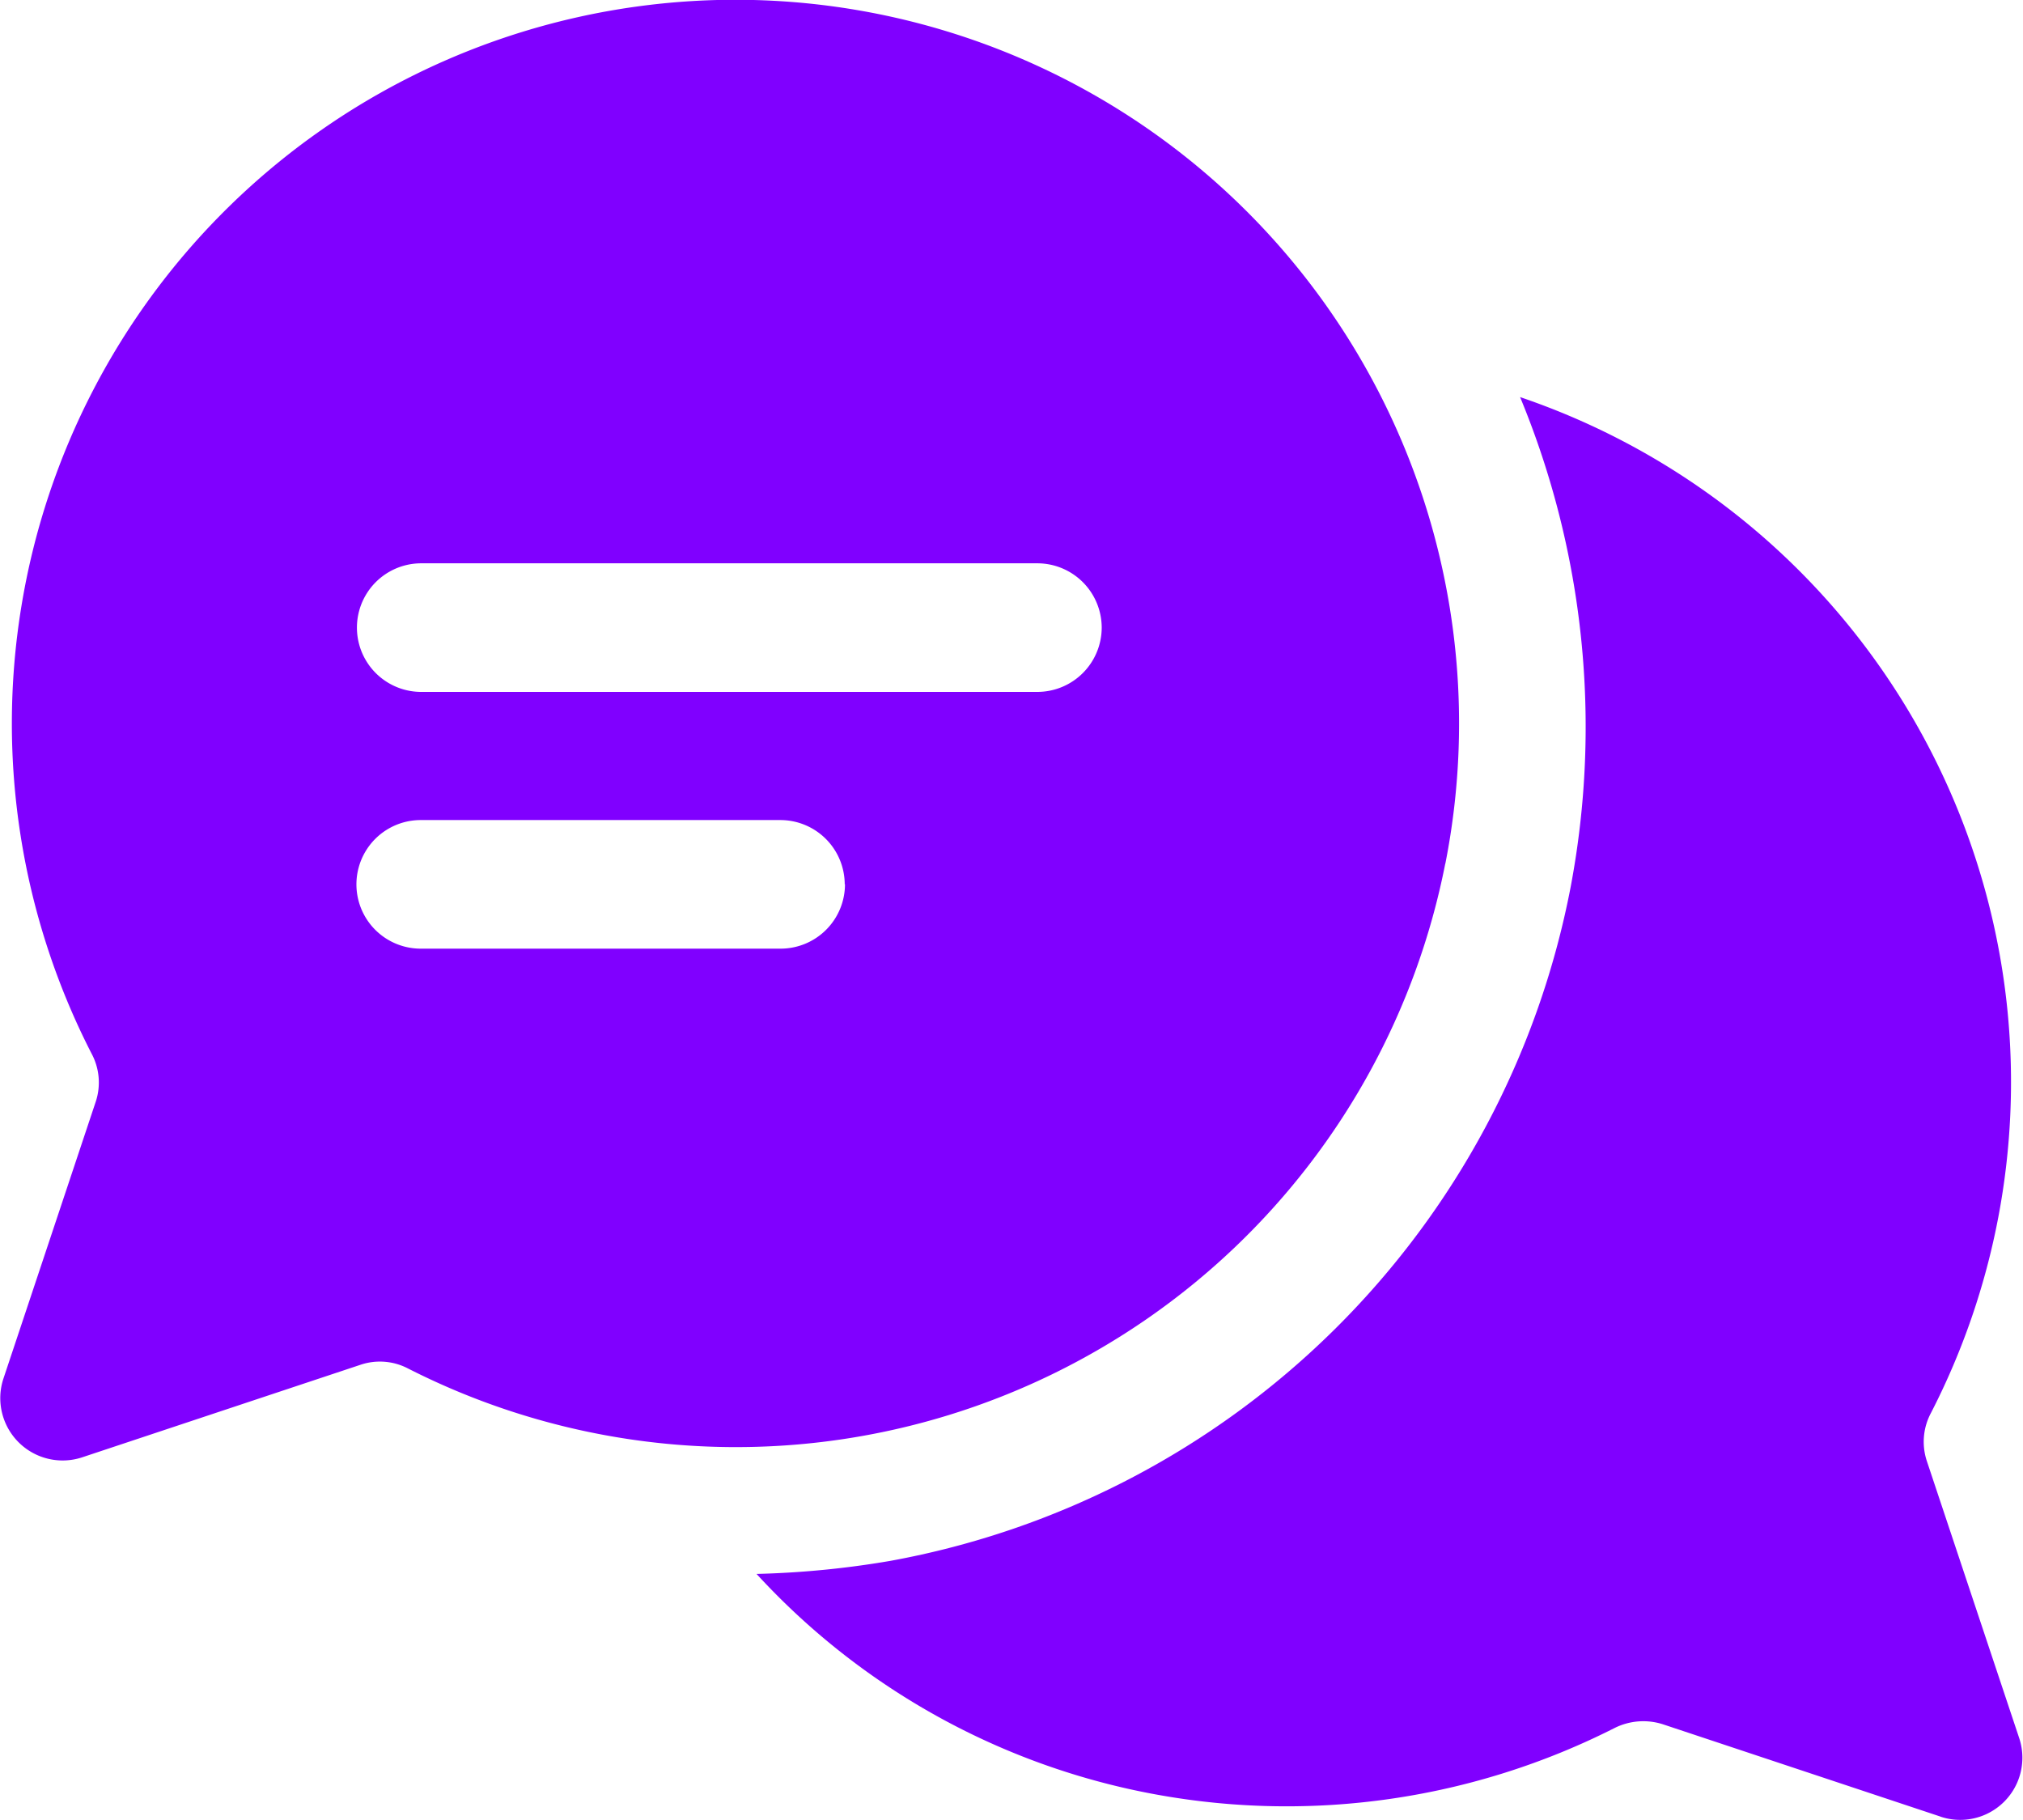 <svg xmlns="http://www.w3.org/2000/svg" width="32" height="28.786" viewBox="0 0 32 28.786">
  <path id="noun-chat-4137481" d="M135.573,88.278l-4.4-1.463a1.016,1.016,0,0,0-.754.057,11.483,11.483,0,0,1-7.279,1.051,11.339,11.339,0,0,1-6.3-3.485,14.6,14.6,0,0,0,2.114-.206,13.407,13.407,0,0,0,10.764-10.661,13.631,13.631,0,0,0-.8-7.747,11.442,11.442,0,0,1,6.5,16.066.968.968,0,0,0-.069.754l1.463,4.388a.983.983,0,0,1-1.245,1.245ZM127.735,73.2a11.436,11.436,0,0,1-16.409,7.988.961.961,0,0,0-.754-.057l-4.4,1.463a.986.986,0,0,1-1.245-1.245l1.463-4.388a.967.967,0,0,0-.069-.754,11.446,11.446,0,1,1,21.414-3Zm-9.5.331a1.019,1.019,0,0,0-1.017-1.017h-5.69a1.017,1.017,0,1,0,0,2.034h5.69A1.019,1.019,0,0,0,118.239,73.526ZM122.3,69.47a1.019,1.019,0,0,0-1.017-1.017h-9.747a1.017,1.017,0,1,0,0,2.034h9.747A1.019,1.019,0,0,0,122.3,69.47Z" transform="translate(-104.873 -59.543)" fill="#8000ff"/>
</svg>
